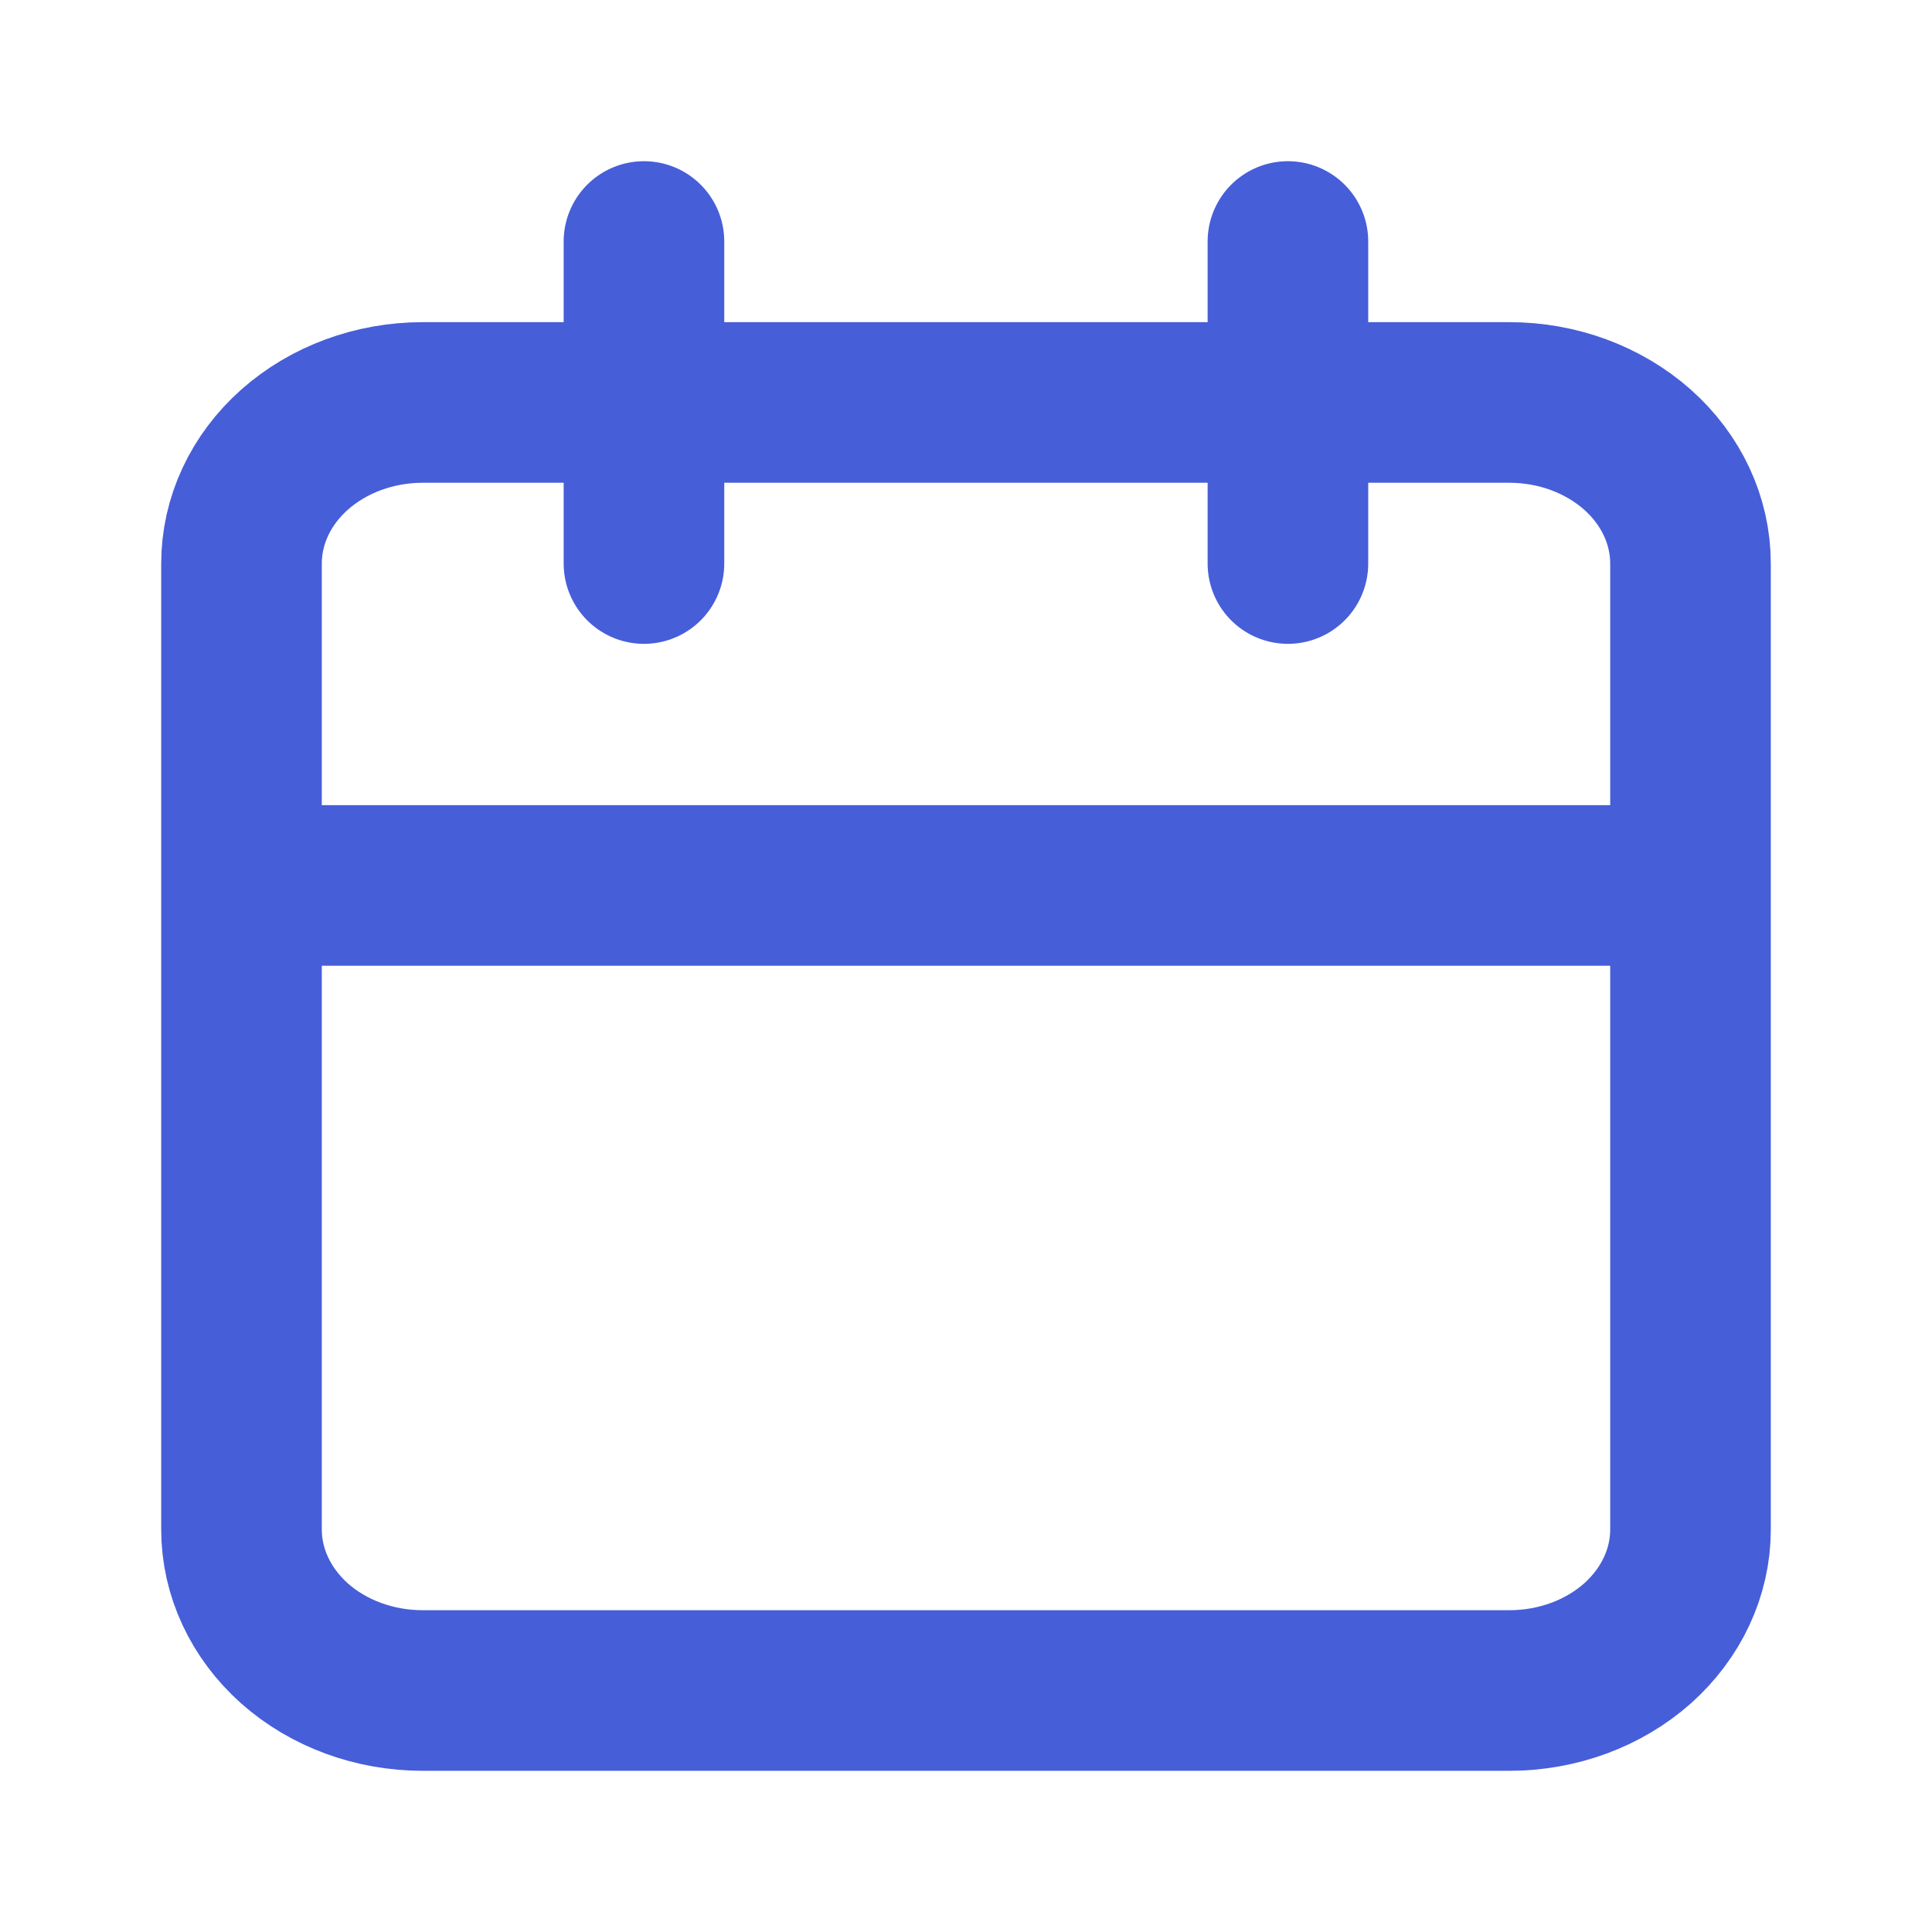 <svg width="16" height="16" viewBox="0 0 16 16" fill="none" xmlns="http://www.w3.org/2000/svg">
<g clip-path="url(#clip0_576_10459)">
<path d="M2 4.667C2 4.313 2.158 3.974 2.439 3.724C2.721 3.474 3.102 3.333 3.5 3.333H12.5C12.898 3.333 13.279 3.474 13.561 3.724C13.842 3.974 14 4.313 14 4.667V12.667C14 13.02 13.842 13.359 13.561 13.61C13.279 13.86 12.898 14 12.5 14H3.5C3.102 14 2.721 13.86 2.439 13.61C2.158 13.359 2 13.02 2 12.667V4.667Z" stroke="#475ED9" stroke-width="1.33" stroke-linecap="round" stroke-linejoin="round"/>
<path d="M10.666 2V4.667" stroke="#475ED9" stroke-width="1.33" stroke-linecap="round" stroke-linejoin="round"/>
<path d="M5.333 2V4.667" stroke="#475ED9" stroke-width="1.33" stroke-linecap="round" stroke-linejoin="round"/>
<path d="M2.667 7.333H13.333" stroke="#475ED9" stroke-width="1.33" stroke-linecap="round" stroke-linejoin="round"/>
</g>
<defs>
<clipPath id="clip0_576_10459">
<rect width="16" height="16" fill="white"/>
</clipPath>
</defs>
</svg>

